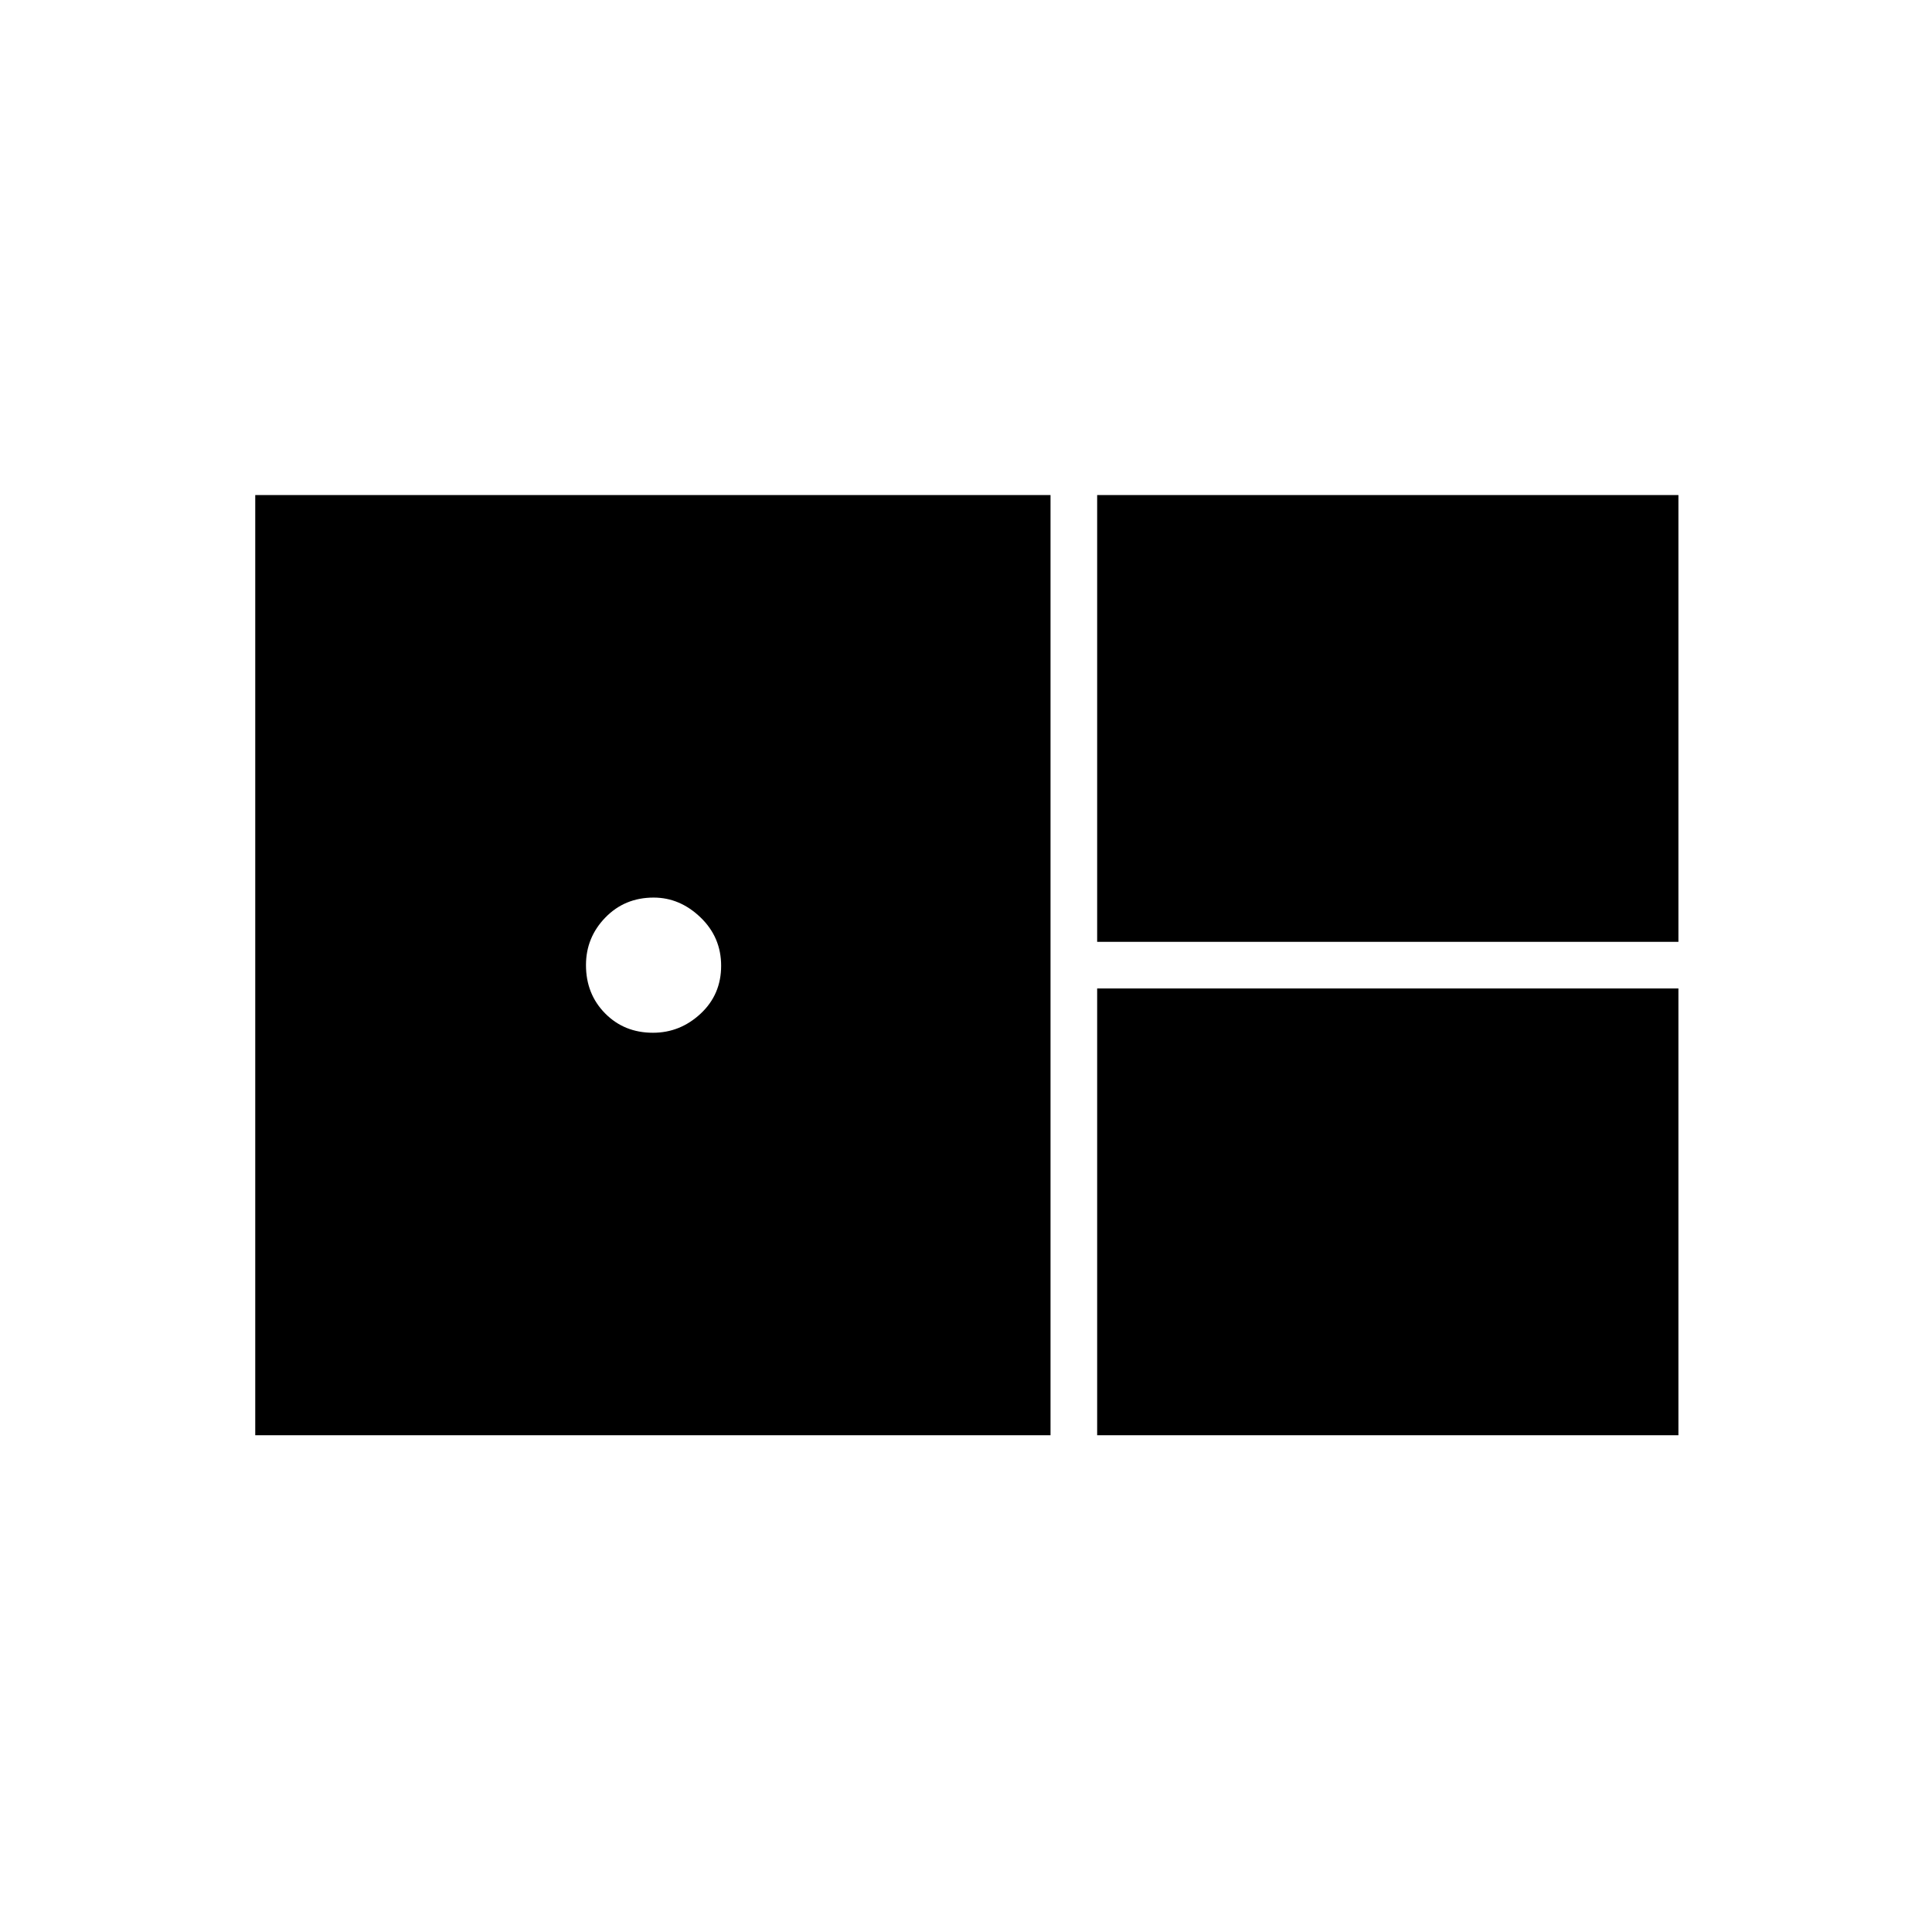 <svg xmlns="http://www.w3.org/2000/svg" height="40" viewBox="0 -960 960 960" width="40"><path d="M545.17-492H834v-222H545.17v222ZM126.83-246.83H522V-714H126.83v467.17Zm197.62-200q-14.28 0-23.78-9.63-9.5-9.63-9.5-24 0-13.71 9.62-23.62 9.63-9.92 24-9.92 13.04 0 23.29 9.85 10.25 9.86 10.25 24.03 0 14.29-10.18 23.79-10.19 9.5-23.7 9.5Zm220.72 200H834v-222H545.17v222Z"/></svg>
